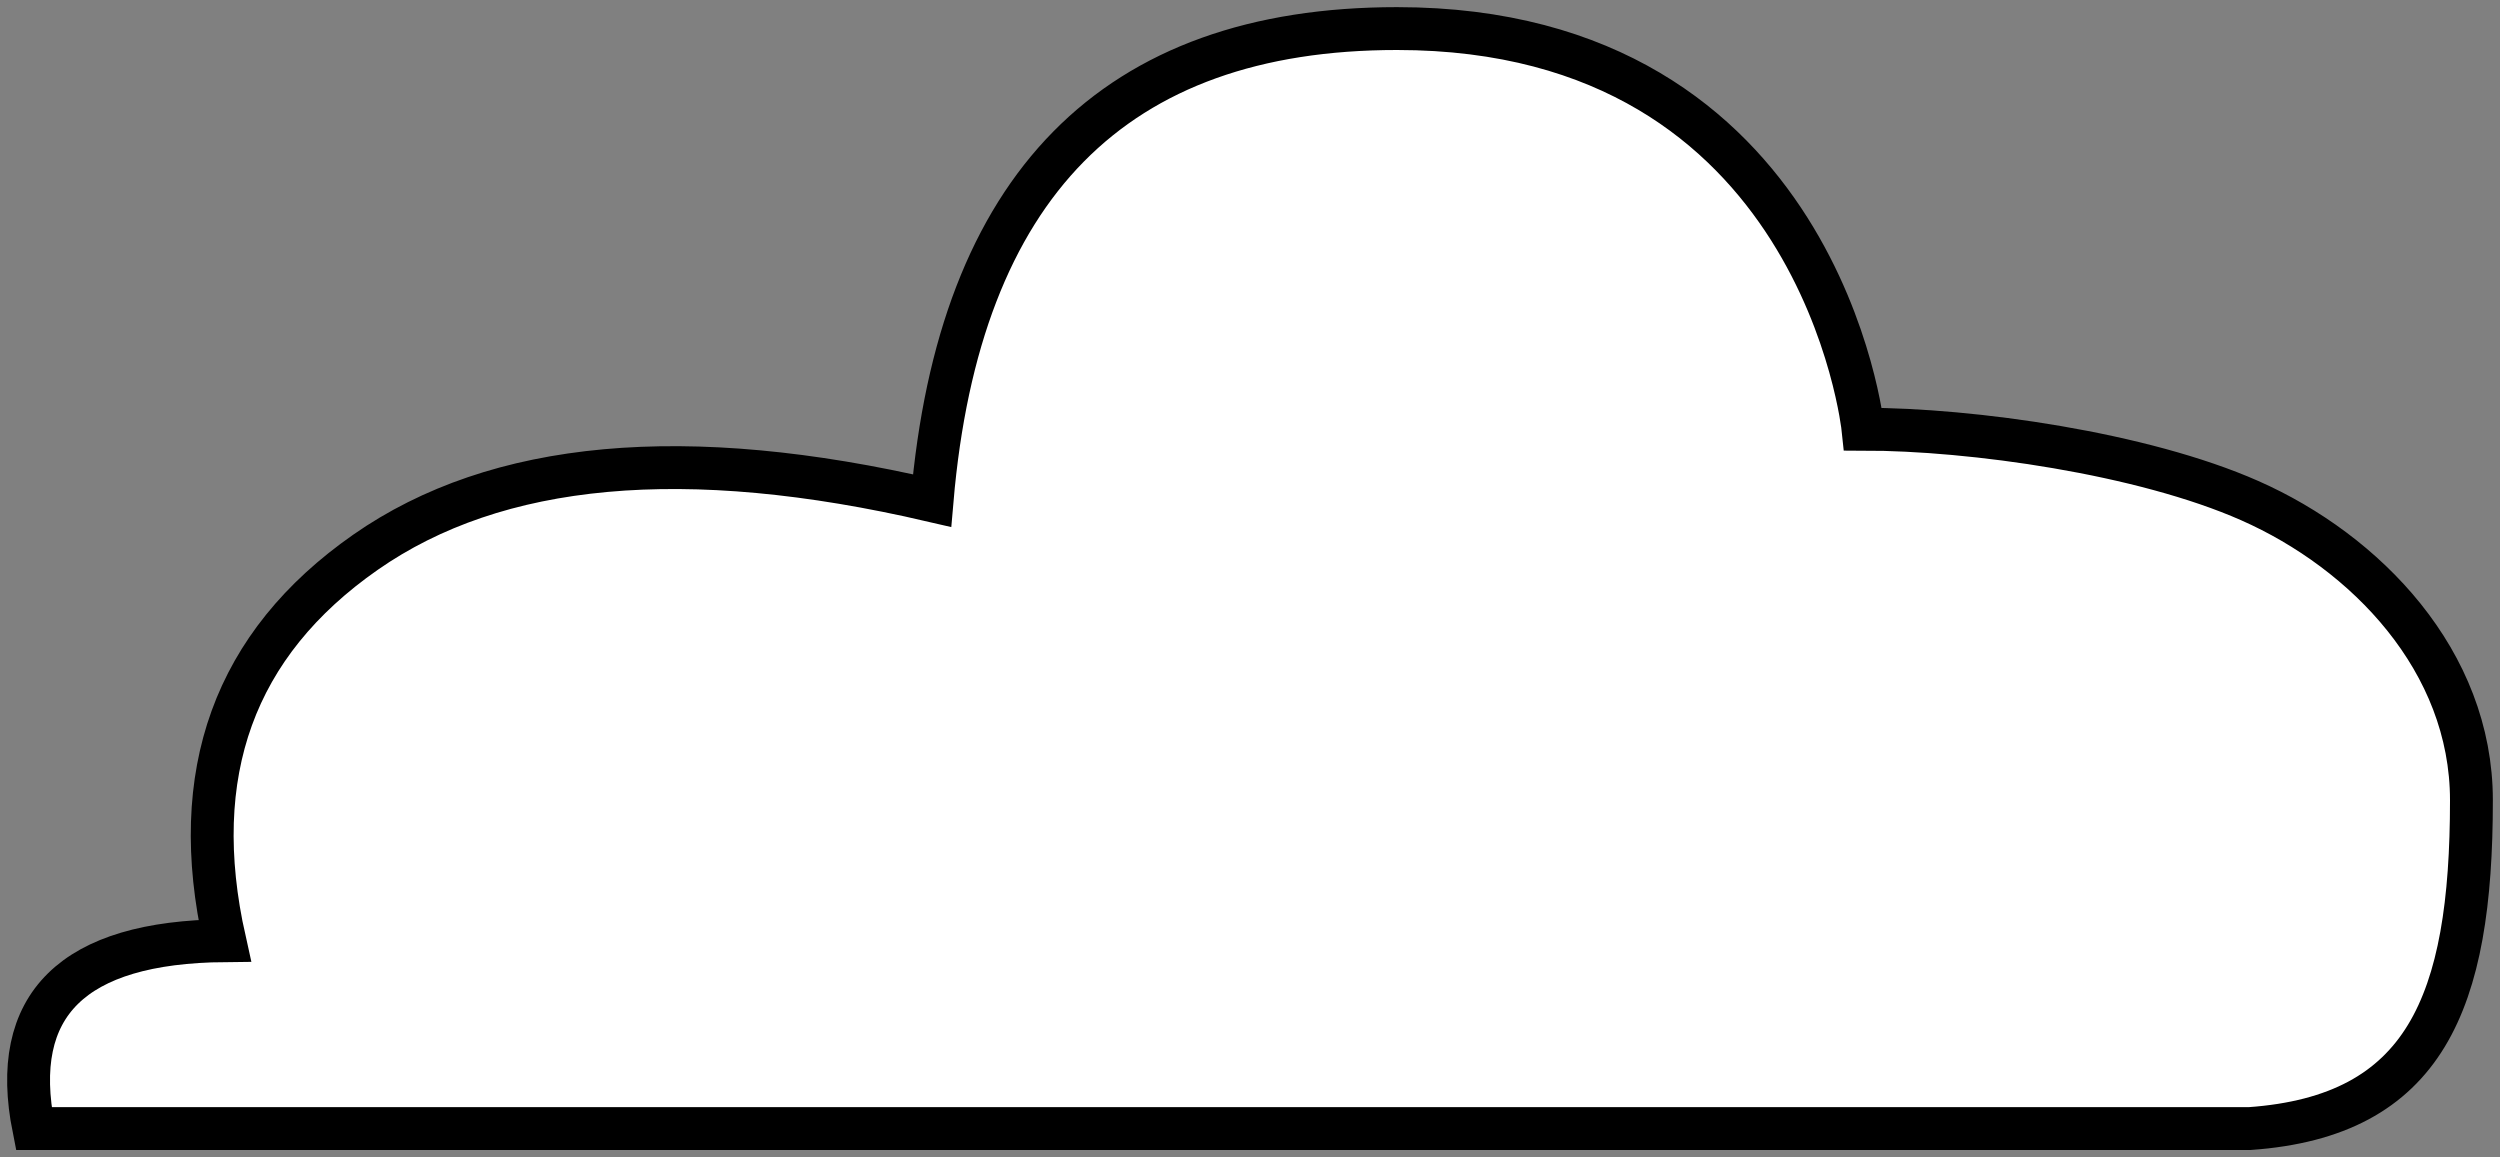 <?xml version="1.0" encoding="UTF-8"?>
<svg width="175px" height="81px" viewBox="0 0 175 81" version="1.1" xmlns="http://www.w3.org/2000/svg" xmlns:xlink="http://www.w3.org/1999/xlink">
    <rect x="0" y="0" width="175" height="81" fill="#808080" stroke="none"/>
    <!-- Generator: Sketch 60 (88103) - https://sketch.com -->
    <title>Group 2@2x</title>
    <desc>Created with Sketch.</desc>
    <g id="v3" stroke="none" stroke-width="1" fill="none" fill-rule="evenodd">
        <g id="About" transform="translate(-328, -4616)" fill="#FFFFFF" fill-rule="nonzero" stroke="#000000" stroke-width="3">
            <g id="Group-2" transform="translate(330, 4618)">
                <path d="M34.325,77 C115.095,77 155.481,77 155.481,77 C167.749,76.127 171,68.232 171,54.023 C171,44.254 163.601,36.63 155.481,33.043 C147.966,29.724 136.046,28.043 128.413,28.043 C128.413,28.043 125.504,0 95.793,0 C75.986,0 65.136,11.014 63.244,33.043 C45.999,29.036 32.779,30.241 23.584,36.658 C14.389,43.075 11.104,52.138 13.727,63.847 C3.085,63.943 -1.369,68.328 0.364,77 C0.364,77 11.684,77 34.325,77 Z" id="Path-2"></path>
            </g>
        </g>
    </g>
</svg>